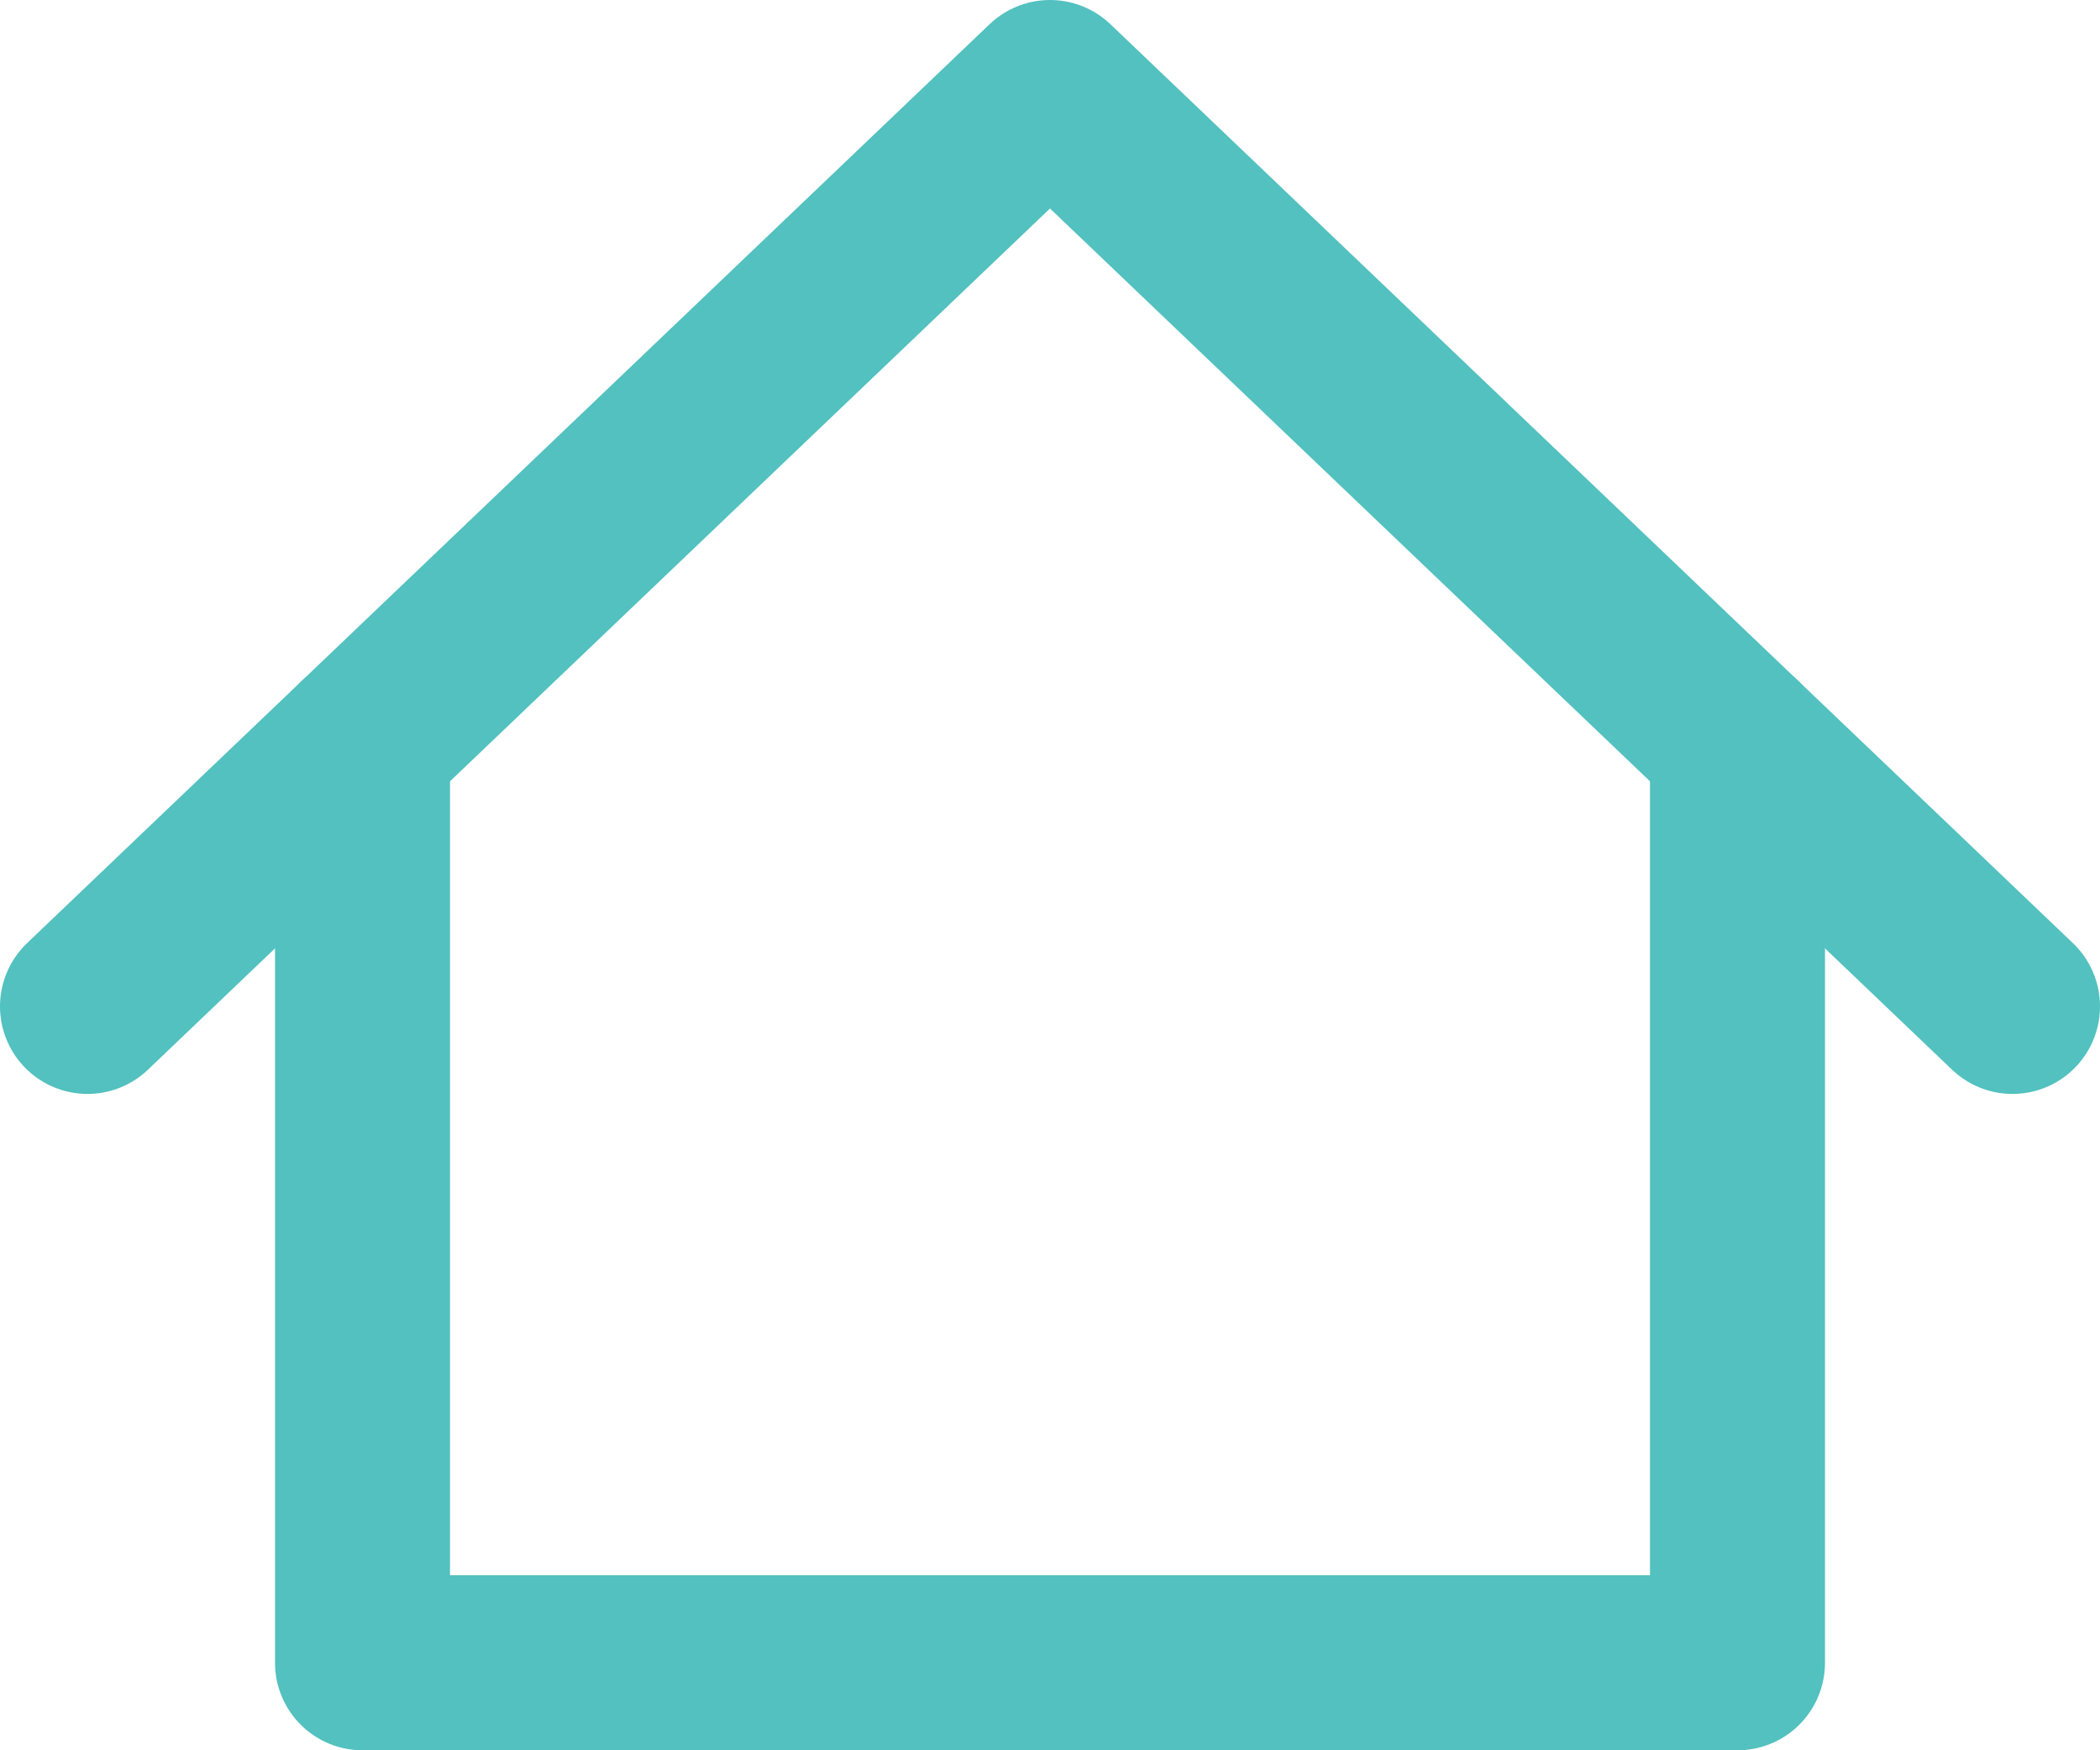 <svg xmlns="http://www.w3.org/2000/svg" width="24" height="20" viewBox="0 0 24 20" fill="none">
  <path d="M1 11.5L12 1L23 11.5" stroke="#52C1BF" stroke-width="2" stroke-linecap="round" stroke-linejoin="round"/>
  <path d="M4.143 8.5V19H19.857V8.5" stroke="#52C1BF" stroke-width="2" stroke-linecap="round" stroke-linejoin="round"/>
</svg>